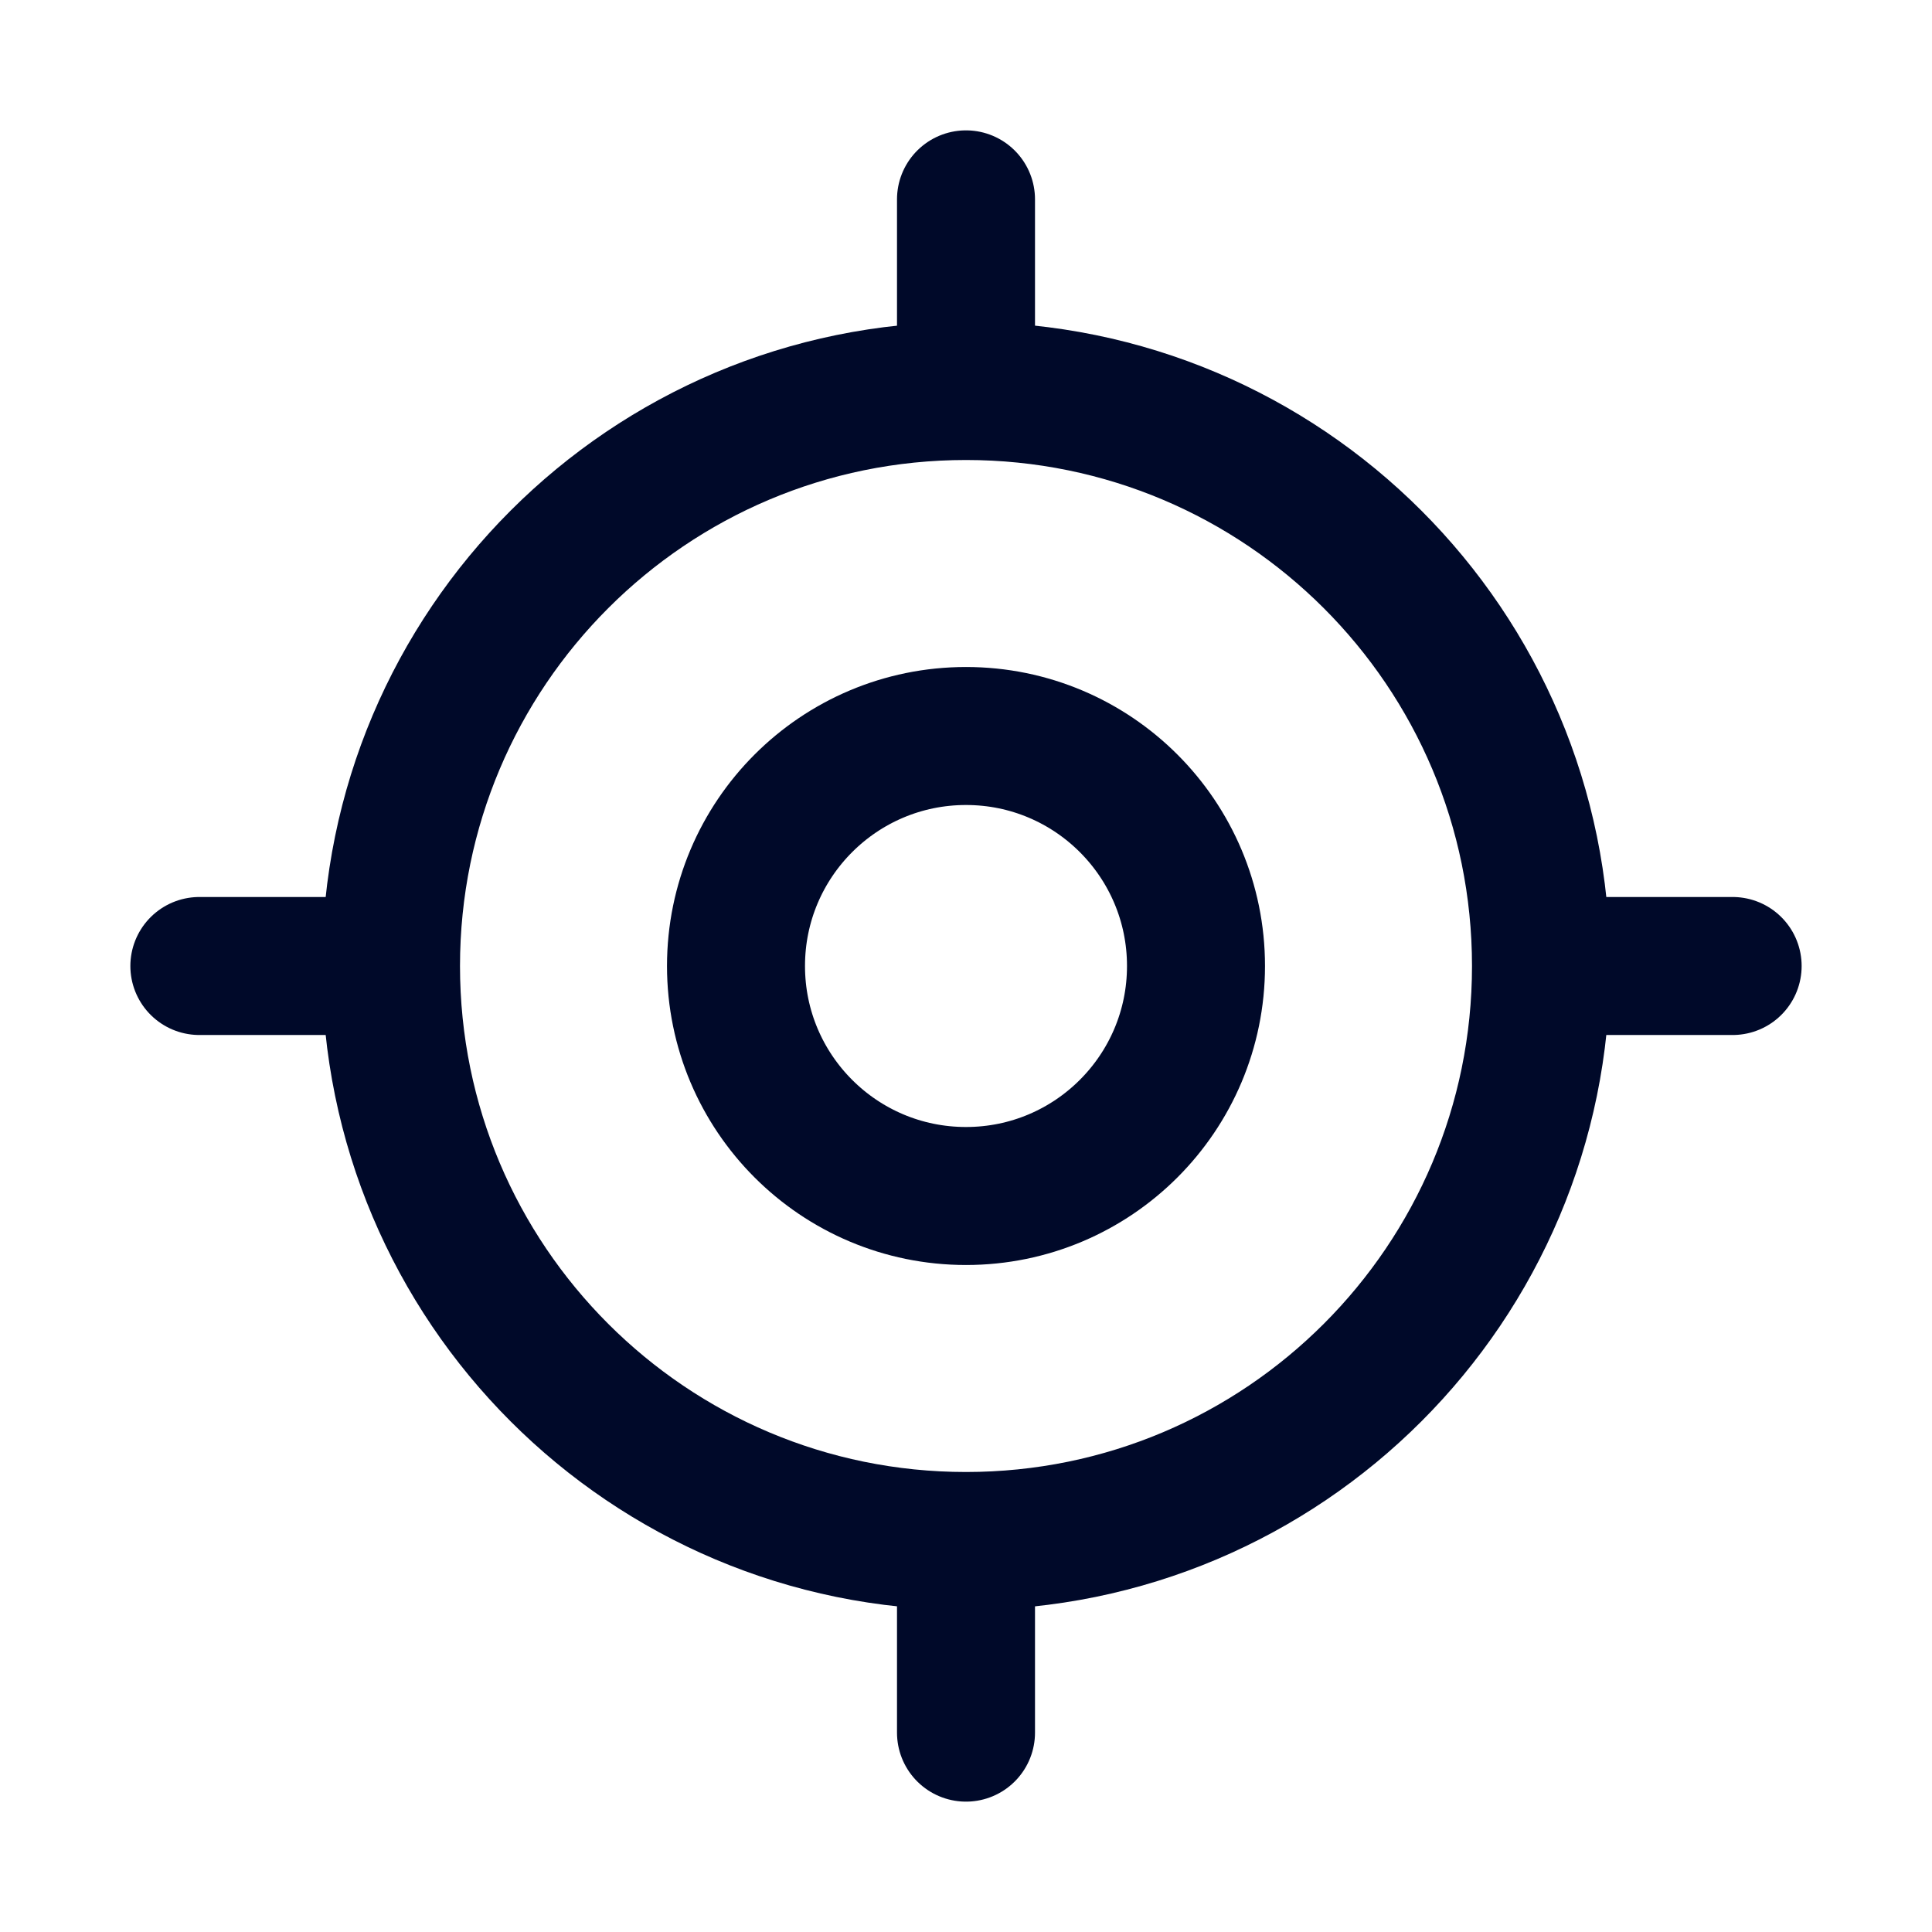 <svg width="21" height="21" viewBox="0 0 21 21" fill="none" xmlns="http://www.w3.org/2000/svg">
<path d="M10.5 16.75C13.952 16.75 16.75 13.952 16.75 10.5C16.75 7.048 13.952 4.25 10.5 4.25C7.048 4.25 4.25 7.048 4.25 10.5C4.25 13.952 7.048 16.75 10.5 16.75Z" stroke="#000929" stroke-width="1.5" stroke-linecap="round" stroke-linejoin="round"/>
<path d="M10.5 13C11.881 13 13 11.881 13 10.5C13 9.119 11.881 8 10.5 8C9.119 8 8 9.119 8 10.5C8 11.881 9.119 13 10.5 13Z" stroke="#000929" stroke-width="1.5" stroke-linecap="round" stroke-linejoin="round"/>
<path d="M10.5 3.833V2.167" stroke="#000929" stroke-width="1.5" stroke-linecap="round" stroke-linejoin="round"/>
<path d="M3.833 10.5H2.167" stroke="#000929" stroke-width="1.5" stroke-linecap="round" stroke-linejoin="round"/>
<path d="M10.5 17.167V18.833" stroke="#000929" stroke-width="1.5" stroke-linecap="round" stroke-linejoin="round"/>
<path d="M17.167 10.5H18.833" stroke="#000929" stroke-width="1.5" stroke-linecap="round" stroke-linejoin="round"/>
</svg>
